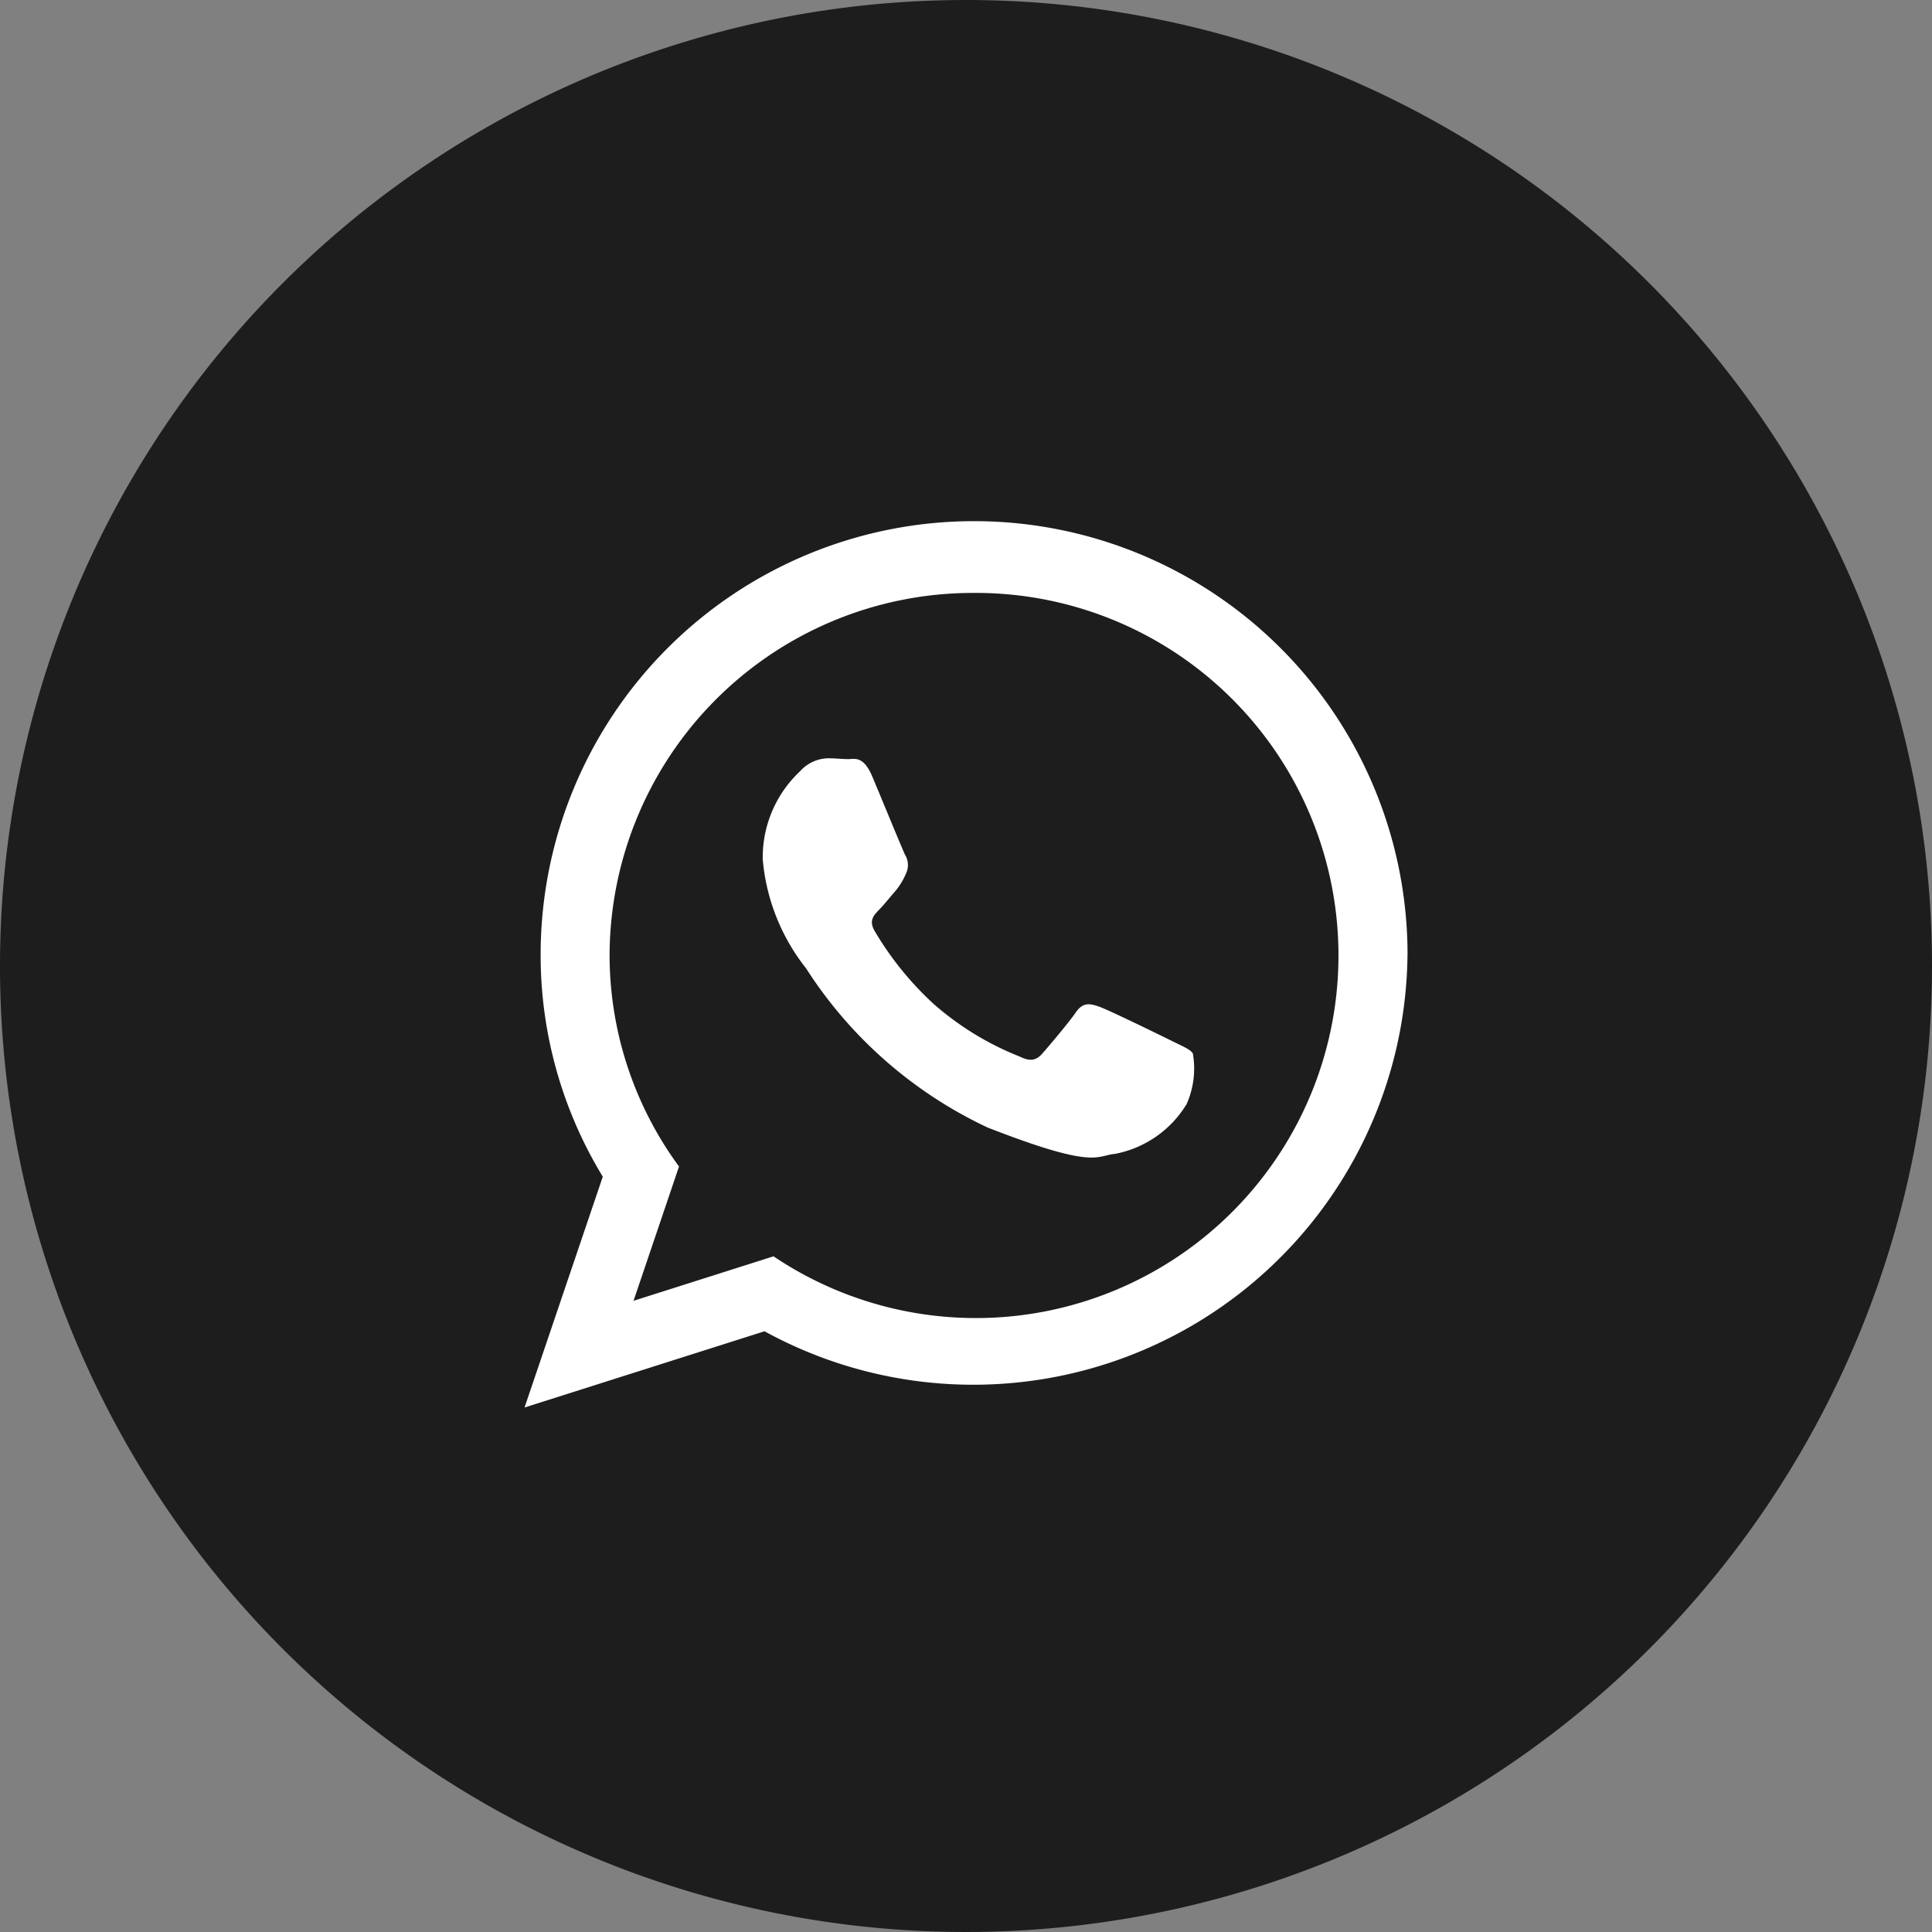 <svg xmlns="http://www.w3.org/2000/svg" width="48" height="48" viewBox="0 0 48 48">
  <rect x="0" y="0" width="48" height="48" fill="#808080" stroke="none"/>
  <g id="whatsapp-botão-fixo" transform="translate(-20.25 20)">
    <path id="Caminho_535" data-name="Caminho 535" d="M44.25-20a24,24,0,1,0,24,24A24,24,0,0,0,44.25-20Z" fill="#1d1d1d"/>
    <g id="Grupo_493" data-name="Grupo 493" transform="translate(33.281 -6.969)">
      <path id="Caminho_536" data-name="Caminho 536" d="M181.188,129.687a10.789,10.789,0,0,1-15.975,9.357l-5.962,1.894,1.944-5.735a10.577,10.577,0,0,1-1.544-5.517,10.769,10.769,0,0,1,21.538,0ZM170.417,120.7a9.029,9.029,0,0,0-9.053,8.985,8.887,8.887,0,0,0,1.725,5.266l-1.13,3.336,3.478-1.105a9.008,9.008,0,1,0,4.981-16.482Zm5.439,11.444c-.067-.108-.243-.174-.506-.305s-1.562-.765-1.8-.851-.419-.132-.6.13-.68.852-.836,1.028-.308.2-.572.068a7.282,7.282,0,0,1-2.124-1.3,7.879,7.879,0,0,1-1.468-1.814c-.155-.262-.016-.4.115-.534s.264-.306.4-.46a1.745,1.745,0,0,0,.264-.436.488.488,0,0,0-.022-.46c-.066-.132-.593-1.419-.814-1.944s-.439-.437-.594-.437-.33-.021-.506-.021a.966.966,0,0,0-.7.326,2.931,2.931,0,0,0-.924,2.185,5.064,5.064,0,0,0,1.077,2.709,10.812,10.812,0,0,0,4.51,3.954c2.685,1.048,2.685.7,3.168.654A2.663,2.663,0,0,0,175.7,133.4,2.175,2.175,0,0,0,175.856,132.148Z" transform="translate(-159.25 -119)" fill="#fff"/>
    </g>
  </g>
</svg>
